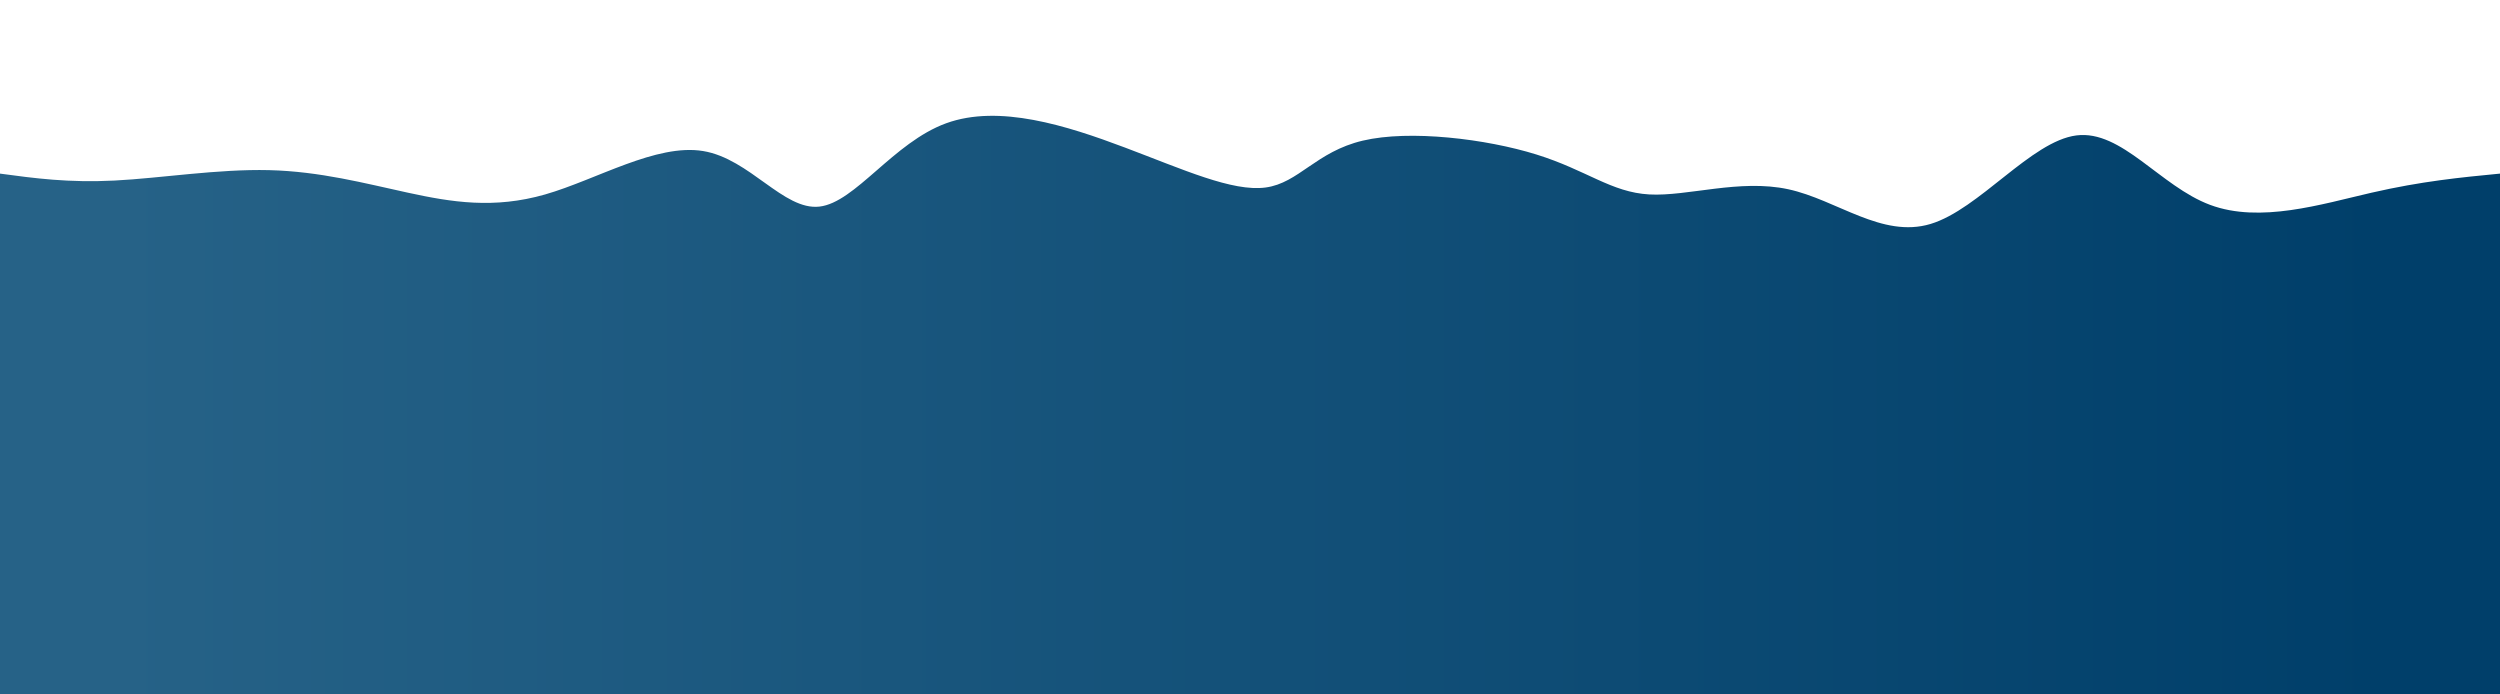 <svg height="100%" width="100%" id="svg" viewBox="0 0 1440 400" xmlns="http://www.w3.org/2000/svg" class="transition duration-300 ease-in-out delay-150"><defs><linearGradient id="gradient"><stop offset="5%" stop-color="#26628766"></stop><stop offset="95%" stop-color="#003f6a66"></stop></linearGradient></defs><path d="M 0,400 C 0,400 0,100 0,100 C 19.768,102.676 39.536,105.351 66,104 C 92.464,102.649 125.624,97.271 155,98 C 184.376,98.729 209.97,105.564 235,111 C 260.03,116.436 284.498,120.472 314,112 C 343.502,103.528 378.038,82.546 405,87 C 431.962,91.454 451.349,121.343 472,119 C 492.651,116.657 514.567,82.08 545,71 C 575.433,59.92 614.384,72.336 648,85 C 681.616,97.664 709.897,110.575 729,108 C 748.103,105.425 758.028,87.365 785,81 C 811.972,74.635 855.992,79.966 885,89 C 914.008,98.034 928.003,110.771 950,112 C 971.997,113.229 1001.995,102.95 1030,109 C 1058.005,115.05 1084.018,137.431 1112,129 C 1139.982,120.569 1169.933,81.328 1196,78 C 1222.067,74.672 1244.249,107.258 1273,118 C 1301.751,128.742 1337.072,117.641 1366,111 C 1394.928,104.359 1417.464,102.18 1440,100 C 1440,100 1440,400 1440,400 Z" stroke="none" stroke-width="0" fill="url(#gradient)" class="transition-all duration-300 ease-in-out delay-150"></path><defs><linearGradient id="gradient"><stop offset="5%" stop-color="#26628788"></stop><stop offset="95%" stop-color="#003f6a88"></stop></linearGradient></defs><path d="M 0,400 C 0,400 0,200 0,200 C 23.721,216.003 47.442,232.005 73,228 C 98.558,223.995 125.951,199.981 153,194 C 180.049,188.019 206.752,200.07 236,206 C 265.248,211.93 297.04,211.739 321,217 C 344.96,222.261 361.086,232.976 388,230 C 414.914,227.024 452.614,210.359 486,208 C 519.386,205.641 548.458,217.589 571,217 C 593.542,216.411 609.554,203.286 637,205 C 664.446,206.714 703.326,223.269 732,232 C 760.674,240.731 779.143,241.638 805,232 C 830.857,222.362 864.101,202.178 889,188 C 913.899,173.822 930.453,165.649 954,162 C 977.547,158.351 1008.087,159.227 1037,175 C 1065.913,190.773 1093.198,221.445 1118,222 C 1142.802,222.555 1165.122,192.994 1194,191 C 1222.878,189.006 1258.313,214.578 1290,216 C 1321.687,217.422 1349.625,194.692 1374,188 C 1398.375,181.308 1419.188,190.654 1440,200 C 1440,200 1440,400 1440,400 Z" stroke="none" stroke-width="0" fill="url(#gradient)" class="transition-all duration-300 ease-in-out delay-150"></path><defs><linearGradient id="gradient"><stop offset="5%" stop-color="#266287ff"></stop><stop offset="95%" stop-color="#003f6aff"></stop></linearGradient></defs><path d="M 0,400 C 0,400 0,300 0,300 C 20.188,277.55 40.375,255.1 67,264 C 93.625,272.9 126.686,313.15 160,327 C 193.314,340.85 226.879,328.301 252,318 C 277.121,307.699 293.797,299.648 314,292 C 334.203,284.352 357.931,277.107 390,276 C 422.069,274.893 462.478,279.923 488,275 C 513.522,270.077 524.157,255.202 546,263 C 567.843,270.798 600.893,301.268 636,306 C 671.107,310.732 708.271,289.726 733,291 C 757.729,292.274 770.022,315.83 796,324 C 821.978,332.17 861.64,324.956 891,309 C 920.36,293.044 939.418,268.347 964,265 C 988.582,261.653 1018.687,279.657 1047,277 C 1075.313,274.343 1101.832,251.026 1123,262 C 1144.168,272.974 1159.983,318.241 1190,332 C 1220.017,345.759 1264.235,328.012 1291,314 C 1317.765,299.988 1327.076,289.711 1349,288 C 1370.924,286.289 1405.462,293.145 1440,300 C 1440,300 1440,400 1440,400 Z" stroke="none" stroke-width="0" fill="url(#gradient)" class="transition-all duration-300 ease-in-out delay-150"></path></svg>
